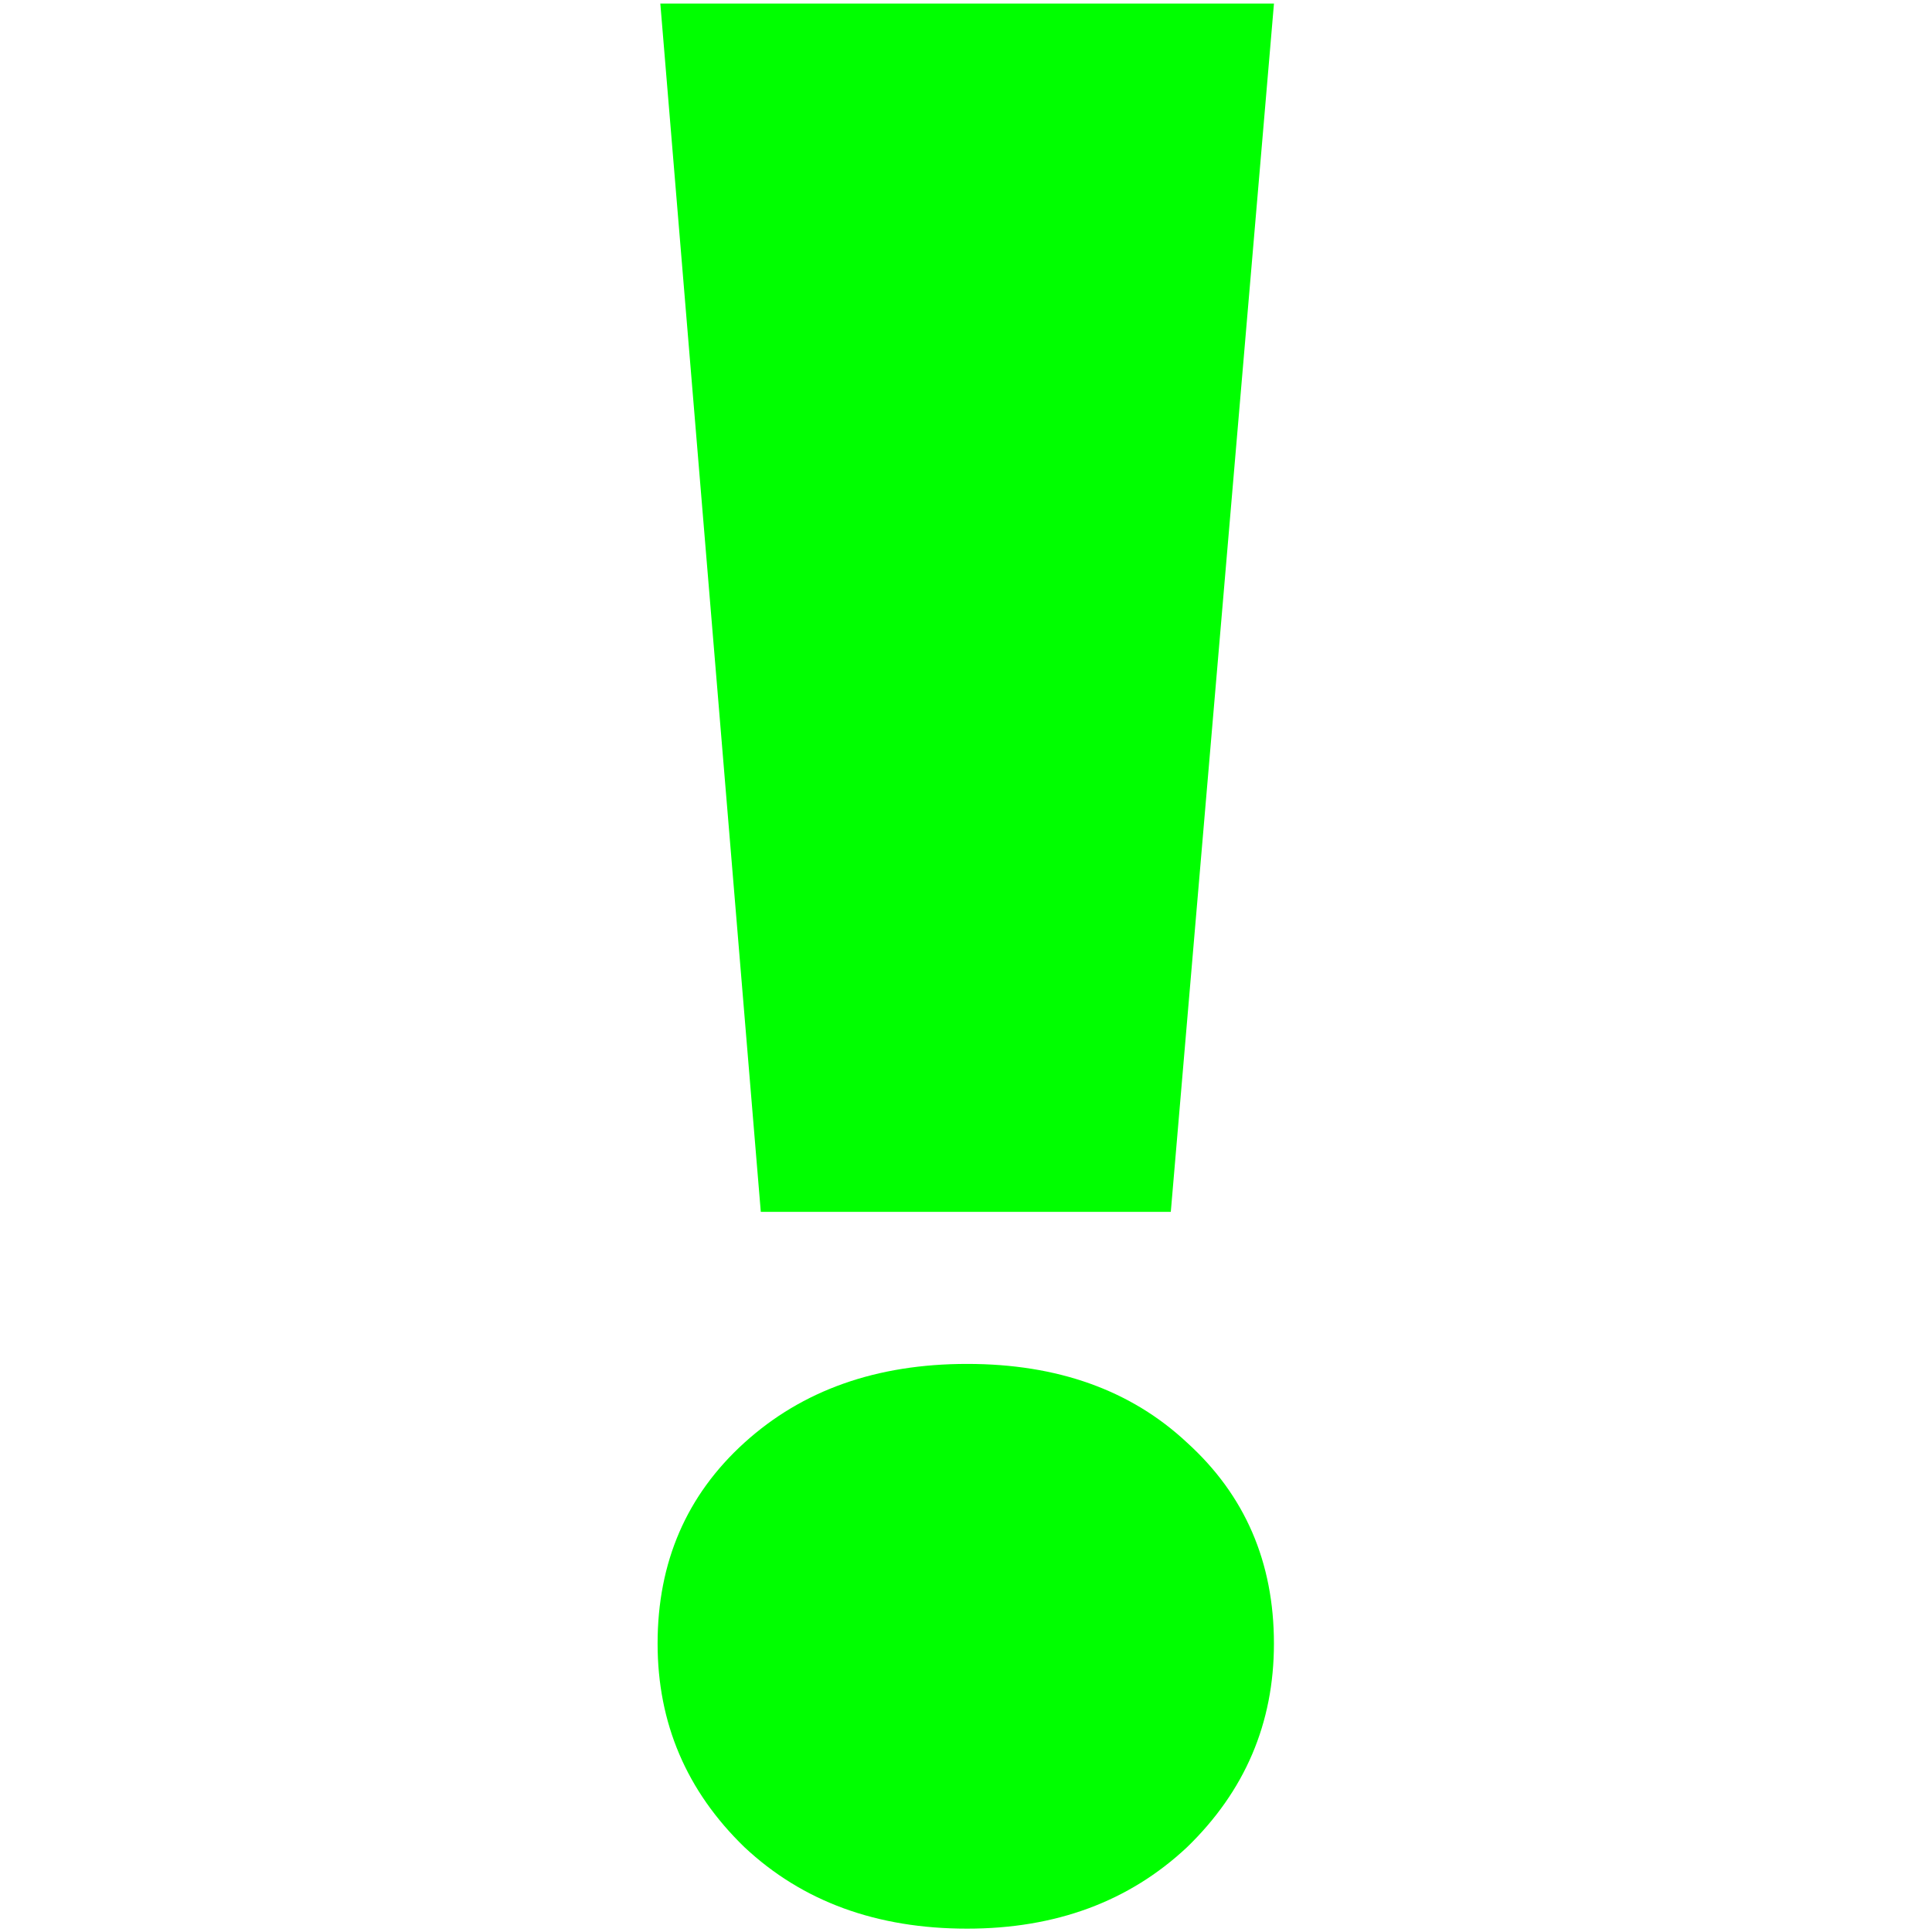 <svg version="1.1" viewBox="0 0 500 500" xmlns="http://www.w3.org/2000/svg"><g transform="matrix(9.411 0 0 9.411 147.09 -153.03)" fill="#0f0"><path d="m2.529 16.359h16.875l-2.837 33.227h-11.275zm8.437 52.939q-3.733 0-6.123-2.24-2.389-2.315-2.389-5.6 0-3.36 2.389-5.525 2.389-2.165 6.123-2.165 3.733 0 6.048 2.165 2.389 2.165 2.389 5.525 0 3.285-2.389 5.6-2.389 2.24-6.048 2.24z" fill="#0f0"/></g></svg>
